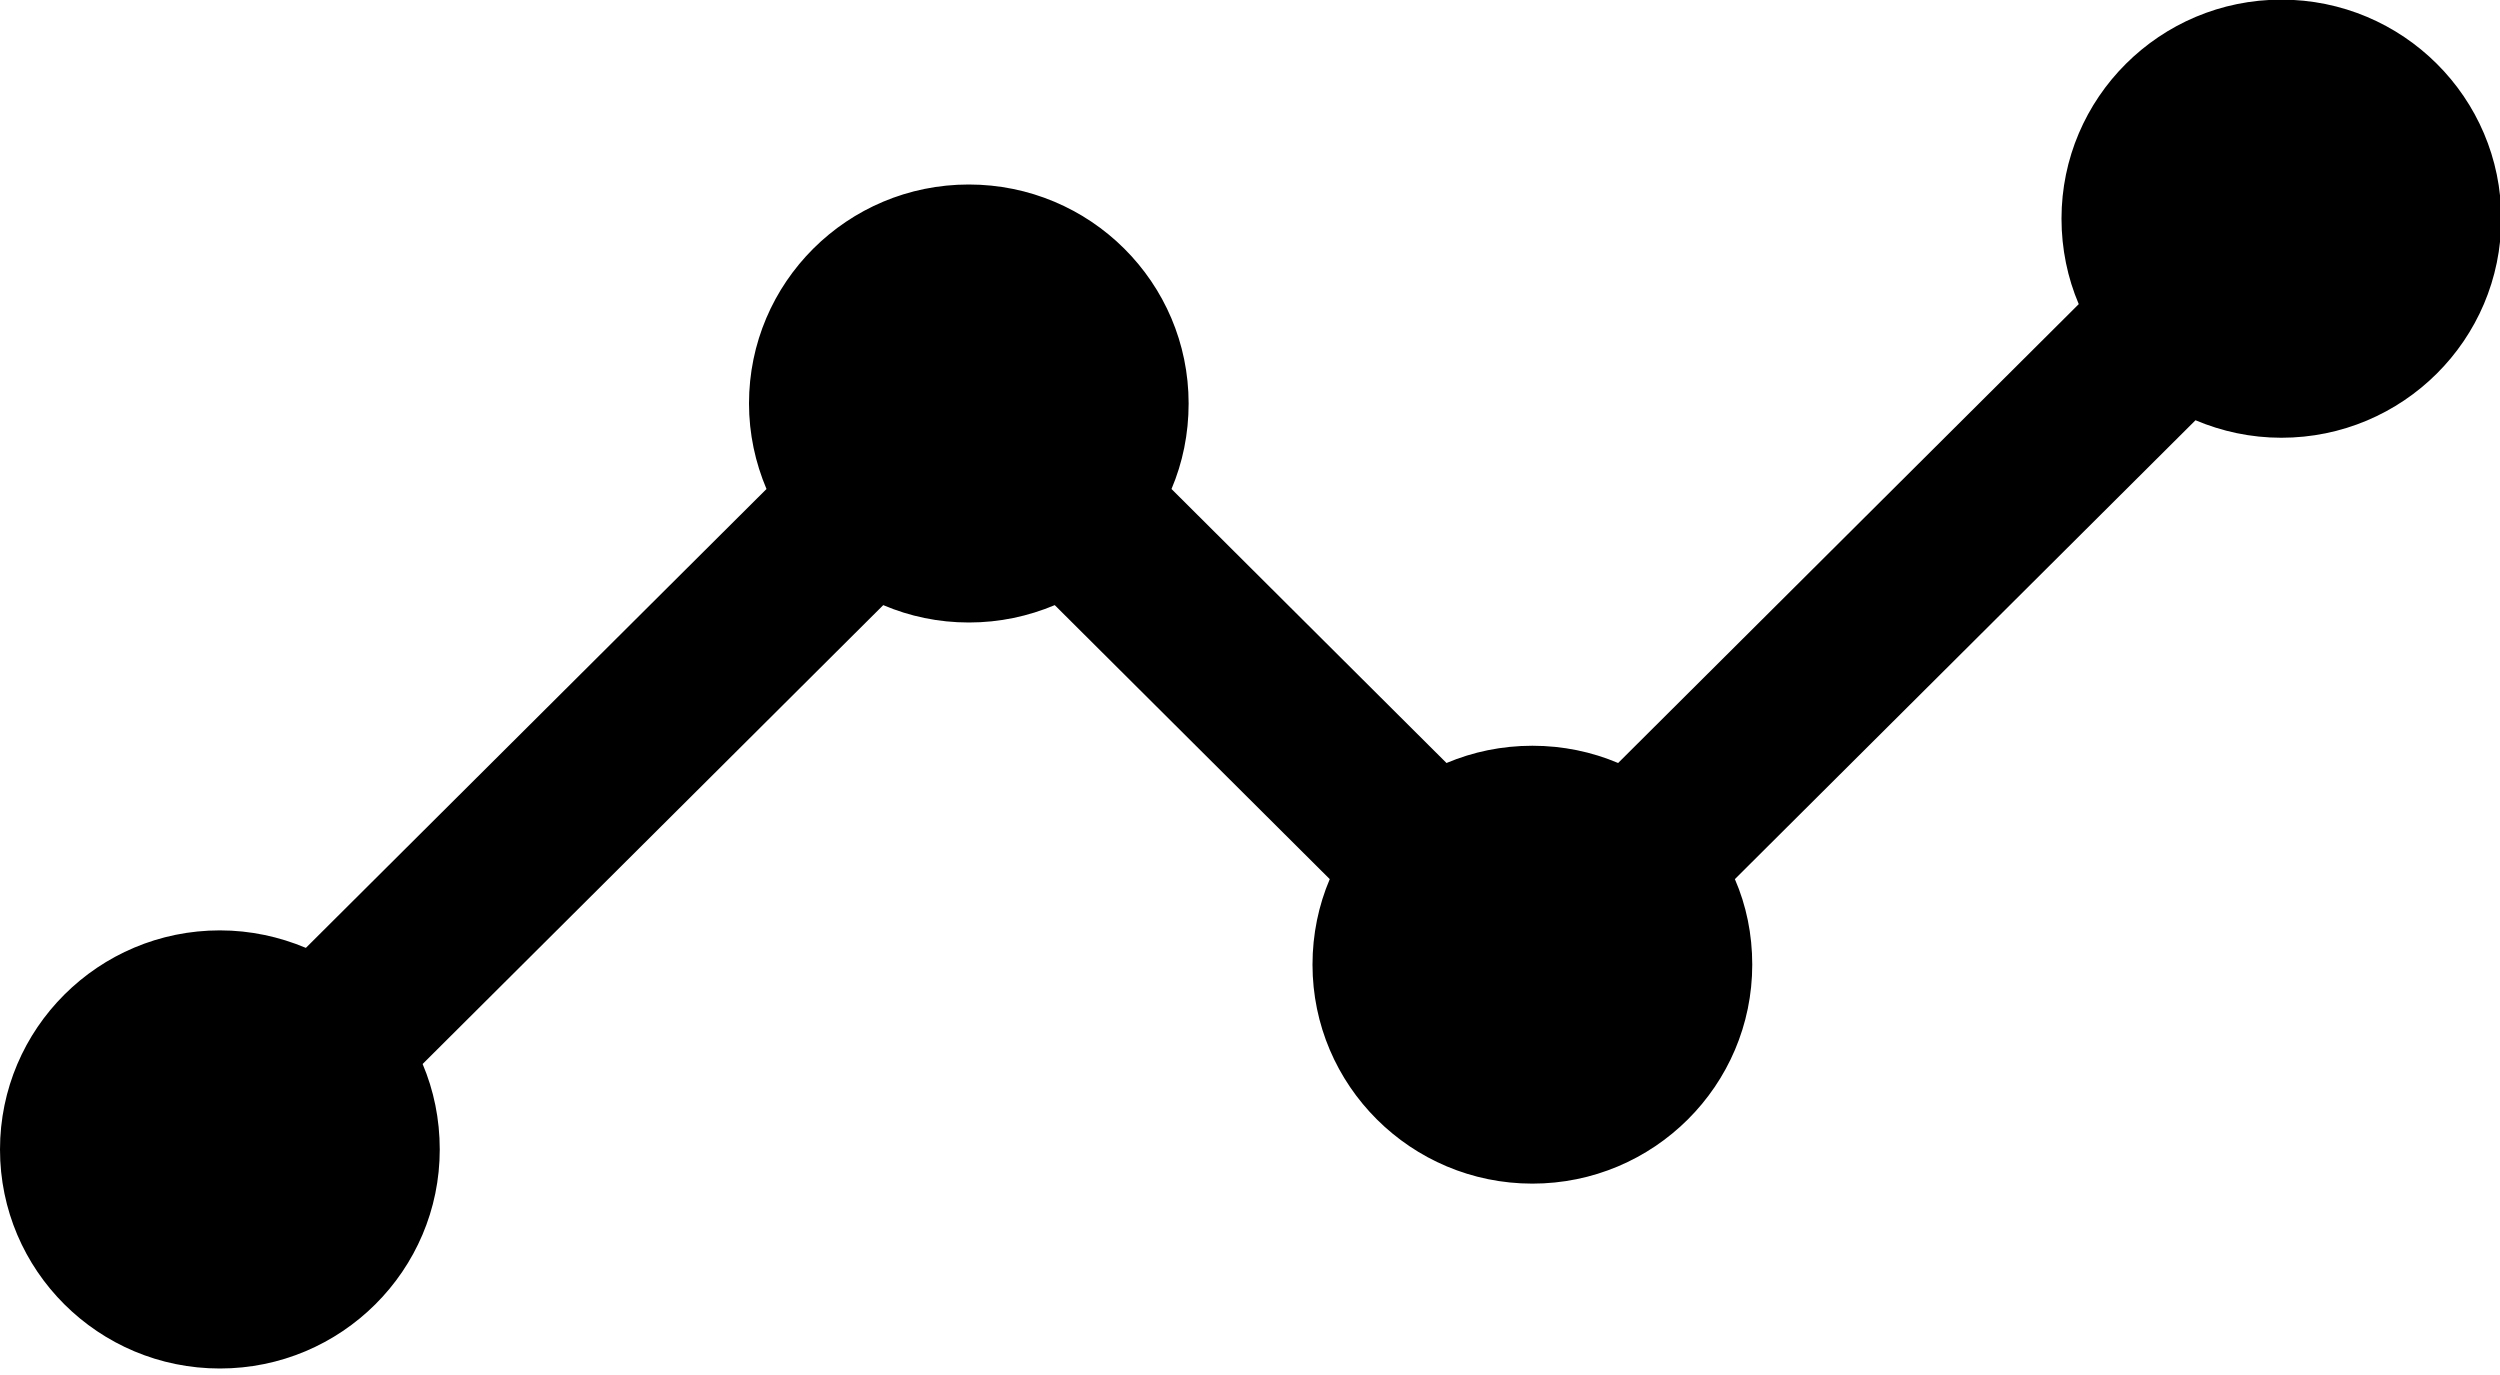 <svg width="20" height="11" viewBox="0 0 20 11" fill="none" xmlns="http://www.w3.org/2000/svg">
<path d="M18.251 -0.003C17.28 -0.003 16.492 0.782 16.492 1.749C16.492 1.992 16.541 2.224 16.63 2.433L12.945 6.104C12.735 6.015 12.504 5.966 12.259 5.966C12.014 5.966 11.783 6.015 11.572 6.104L9.372 3.912C9.461 3.702 9.509 3.471 9.509 3.228C9.509 2.259 8.721 1.476 7.75 1.476C6.779 1.476 5.992 2.259 5.992 3.228C5.992 3.471 6.043 3.702 6.132 3.912L2.447 7.583C2.235 7.494 2.003 7.443 1.759 7.443C0.788 7.443 0 8.228 0 9.196C0 10.164 0.788 10.948 1.759 10.948C2.73 10.948 3.518 10.163 3.518 9.196C3.518 8.953 3.47 8.722 3.381 8.512L7.066 4.841C7.275 4.93 7.506 4.98 7.751 4.98C7.996 4.98 8.226 4.93 8.438 4.841L10.638 7.033C10.549 7.242 10.5 7.474 10.5 7.717C10.5 8.684 11.288 9.469 12.259 9.469C13.23 9.469 14.018 8.684 14.018 7.717C14.018 7.474 13.97 7.242 13.879 7.033L17.564 3.362C17.775 3.451 18.006 3.502 18.251 3.502C19.222 3.502 20.01 2.717 20.01 1.749C20.01 0.782 19.222 -0.003 18.251 -0.003Z" fill="black"/>
</svg>
